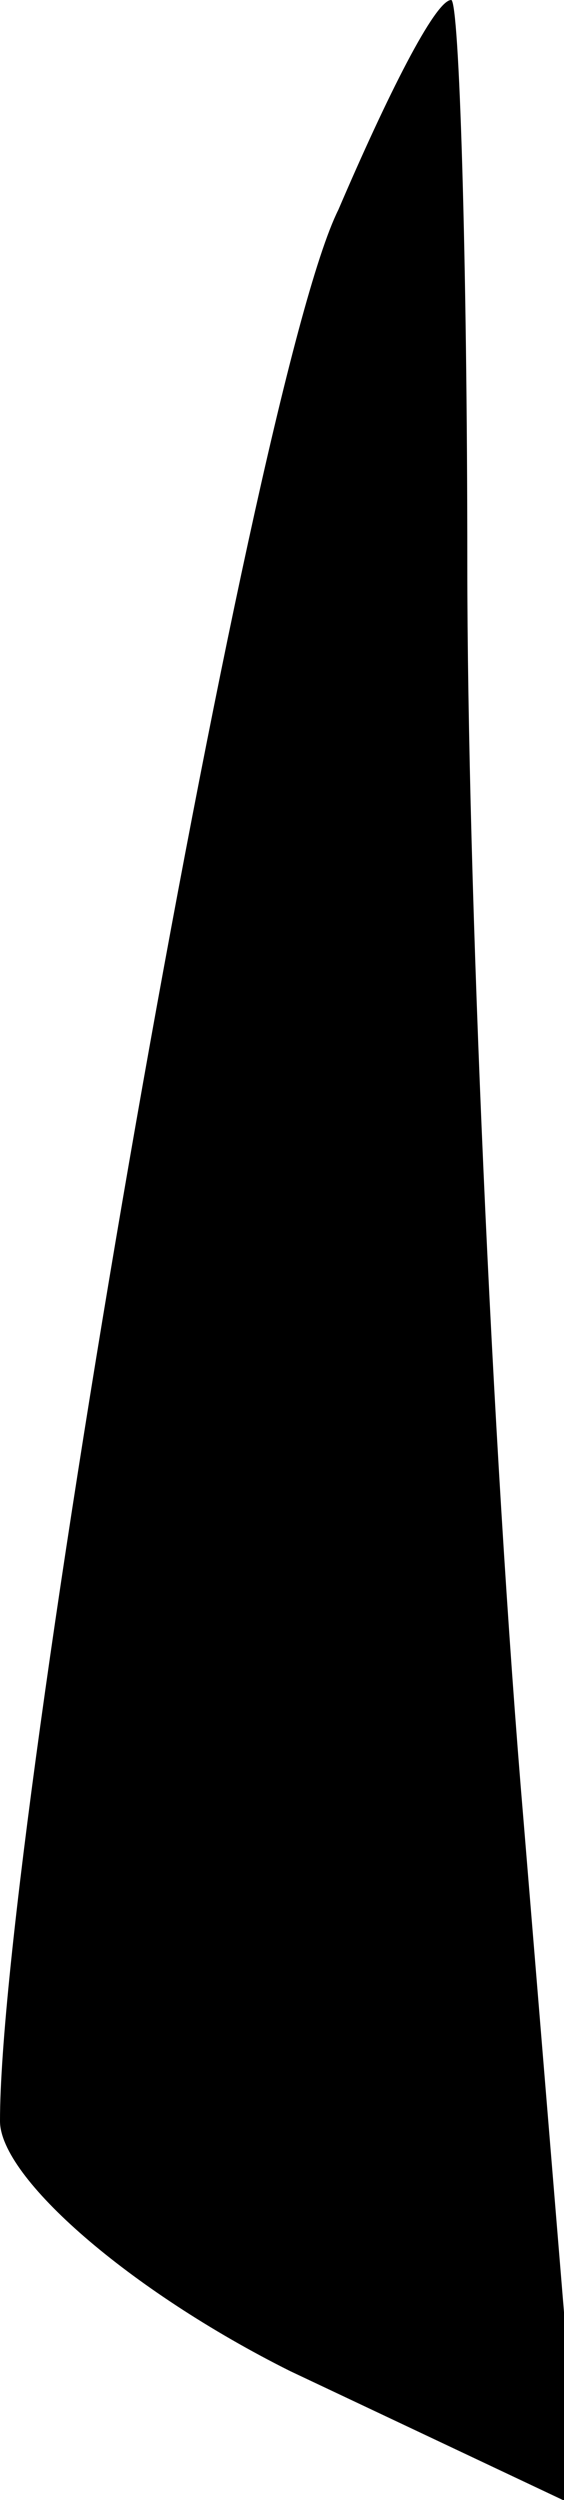 <?xml version="1.0" standalone="no"?>
<!DOCTYPE svg PUBLIC "-//W3C//DTD SVG 20010904//EN"
 "http://www.w3.org/TR/2001/REC-SVG-20010904/DTD/svg10.dtd">
<svg version="1.0" xmlns="http://www.w3.org/2000/svg"
 width="7pt" height="31pt" viewBox="0 0 7 31"
 preserveAspectRatio="xMidYMid meet">
<g transform="translate(0,31) scale(0.1,-0.1)"
fill="#000000" stroke="none">
<path fill="#000000" stroke="none" d="M42 284 c-11 -22 -42 -201 -42 -237 0
-7 16 -21 36 -31 l36 -17 -7 85 c-4 47 -7 117 -7 156 0 38 -1 70 -2 70 -2 0
-8 -12 -14 -26z"/>
</g>
</svg>

